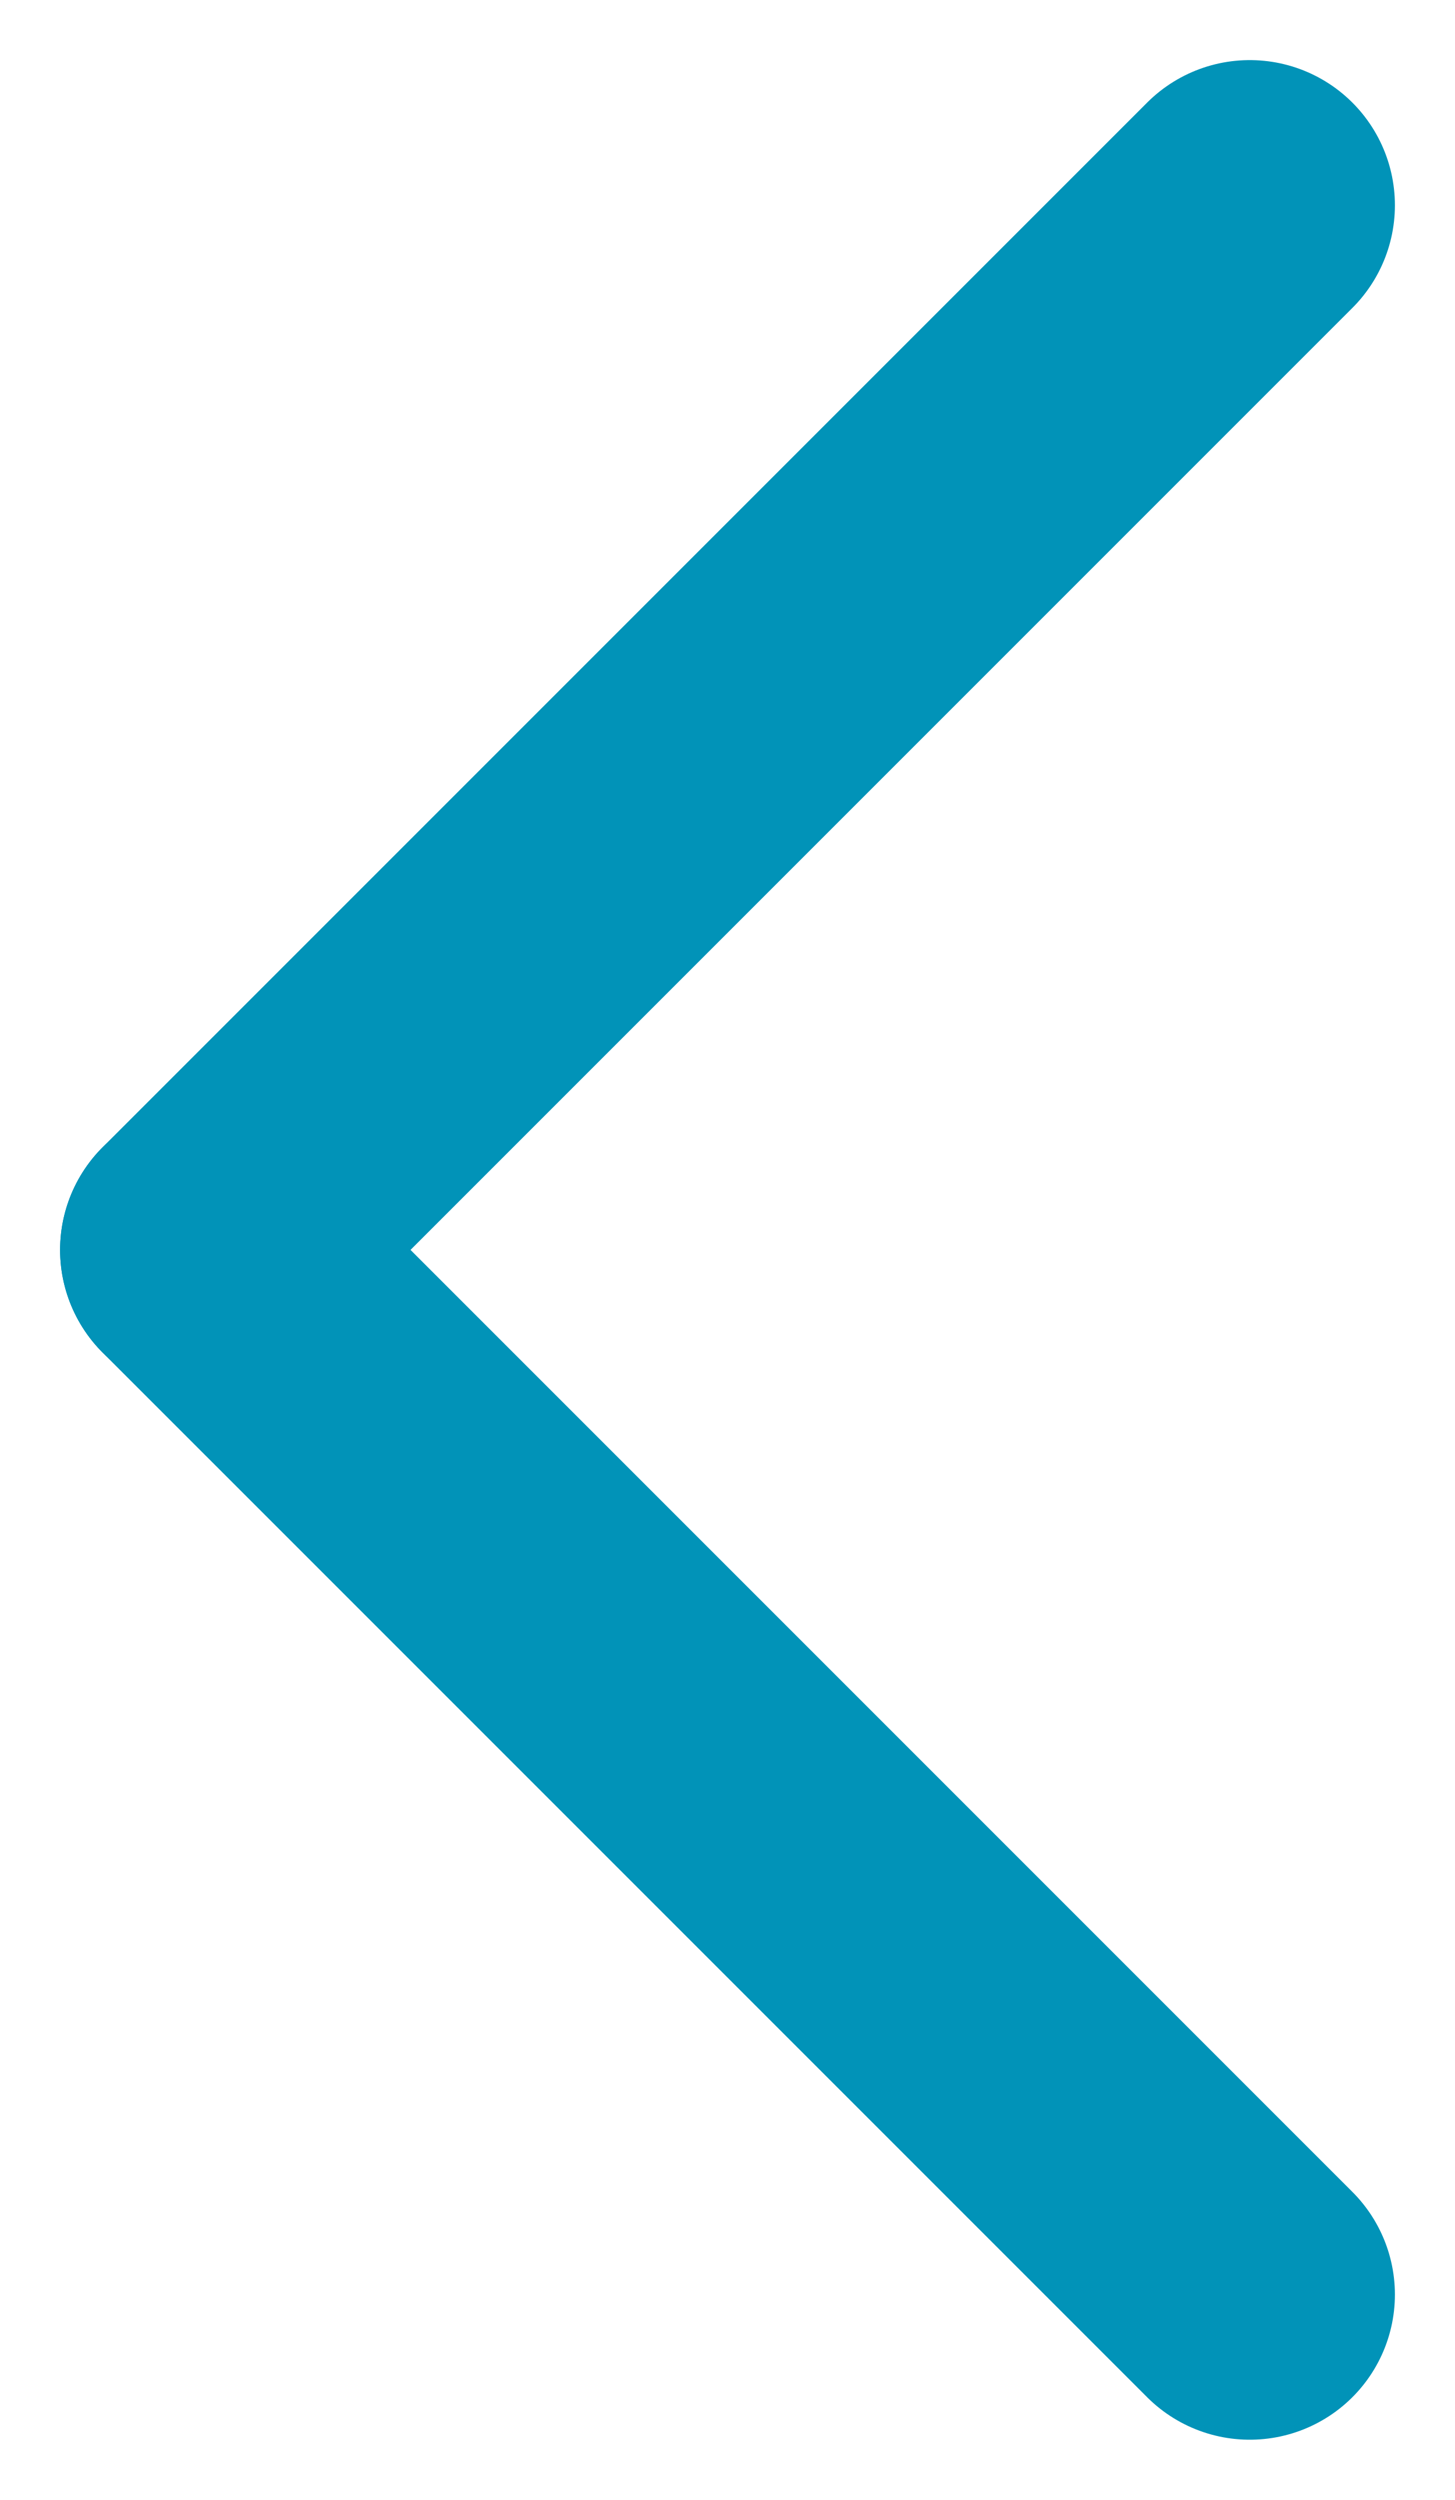 <svg xmlns="http://www.w3.org/2000/svg" width="10.024" height="17.22" viewBox="0 0 10.024 17.22">
  <g id="Group_110446" data-name="Group 110446" transform="translate(1.414 1.414)">
    <line id="Line_1" data-name="Line 1" x1="7.196" y2="7.196" fill="none" stroke="#0193b8" stroke-linecap="round" stroke-width="2"/>
    <line id="Line_2" data-name="Line 2" x1="7.196" y1="7.196" transform="translate(0 7.196)" fill="none" stroke="#0193b8" stroke-linecap="round" stroke-width="2"/>
  </g>
</svg>

